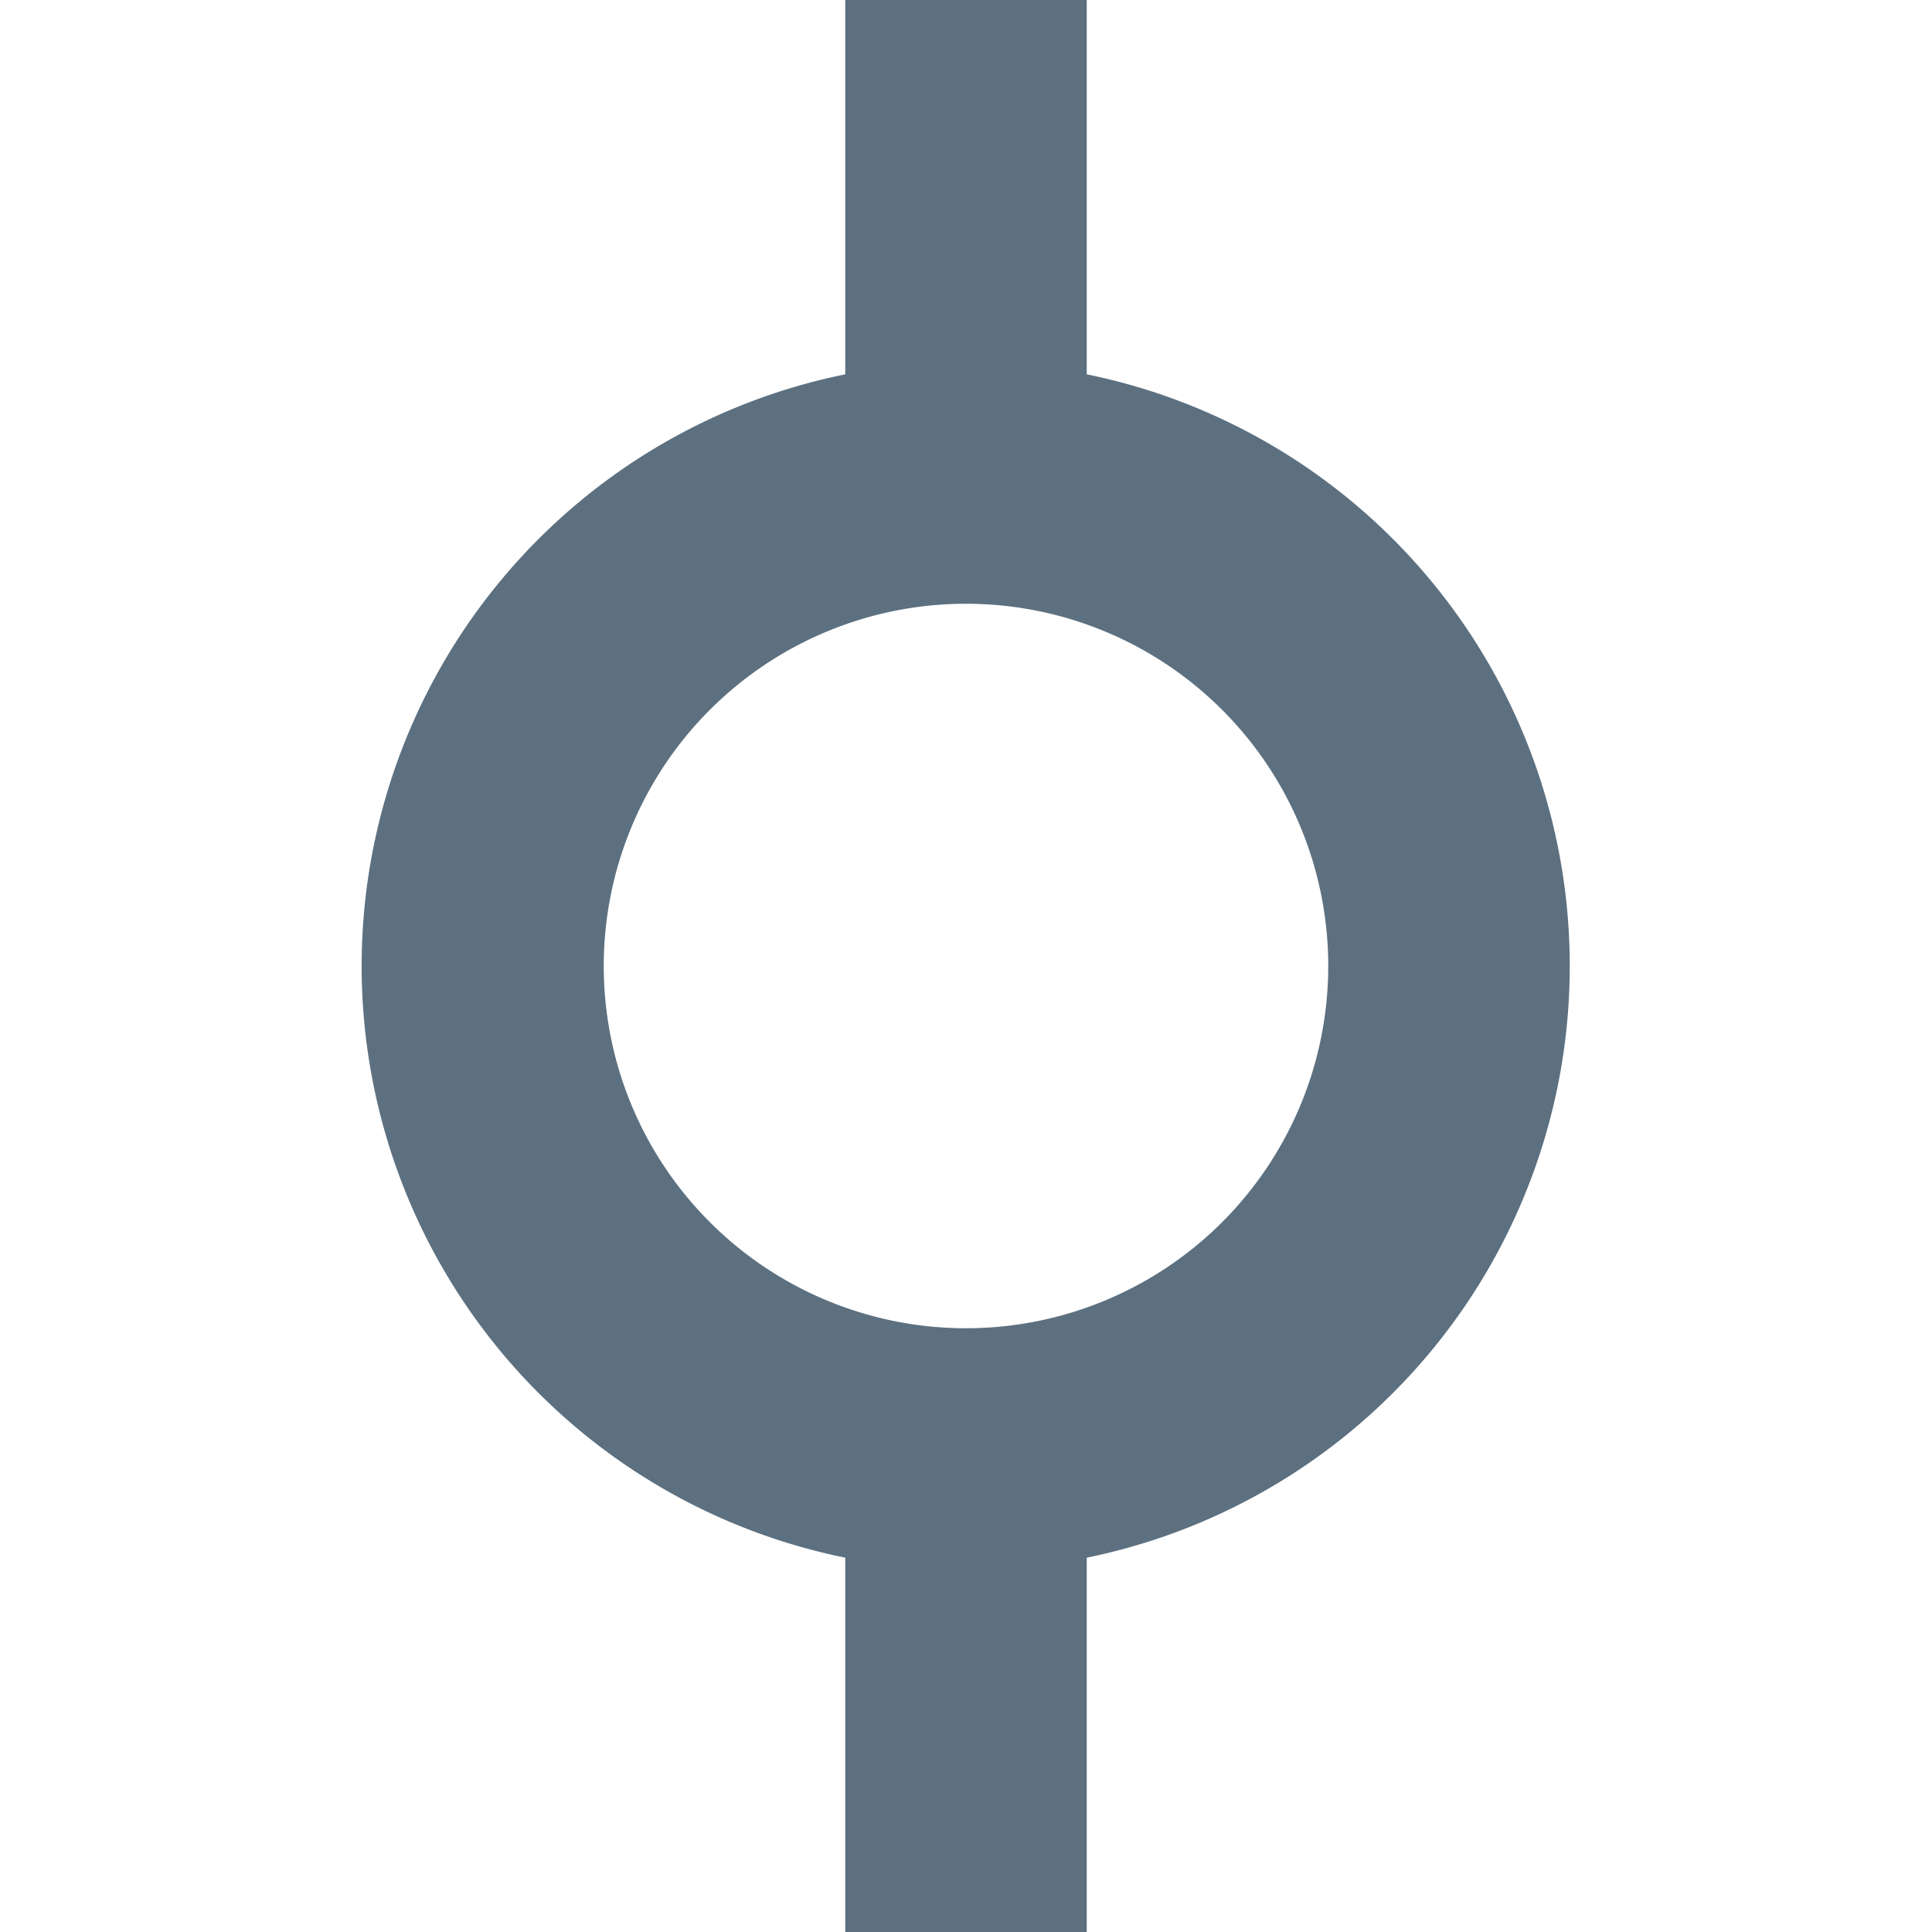 <svg xmlns="http://www.w3.org/2000/svg" width="16px" height="16px" viewBox="0 0 16 16"><title>ic_commit</title><g fill="#5C7080" id="Artwork"><path d="M13,8A5,5,0,0,0,9,3.1V0H7V3.1a5,5,0,0,0,0,9.8V16H9V12.9A5,5,0,0,0,13,8ZM8,11a3,3,0,1,1,3-3A3,3,0,0,1,8,11Z"/></g></svg>
